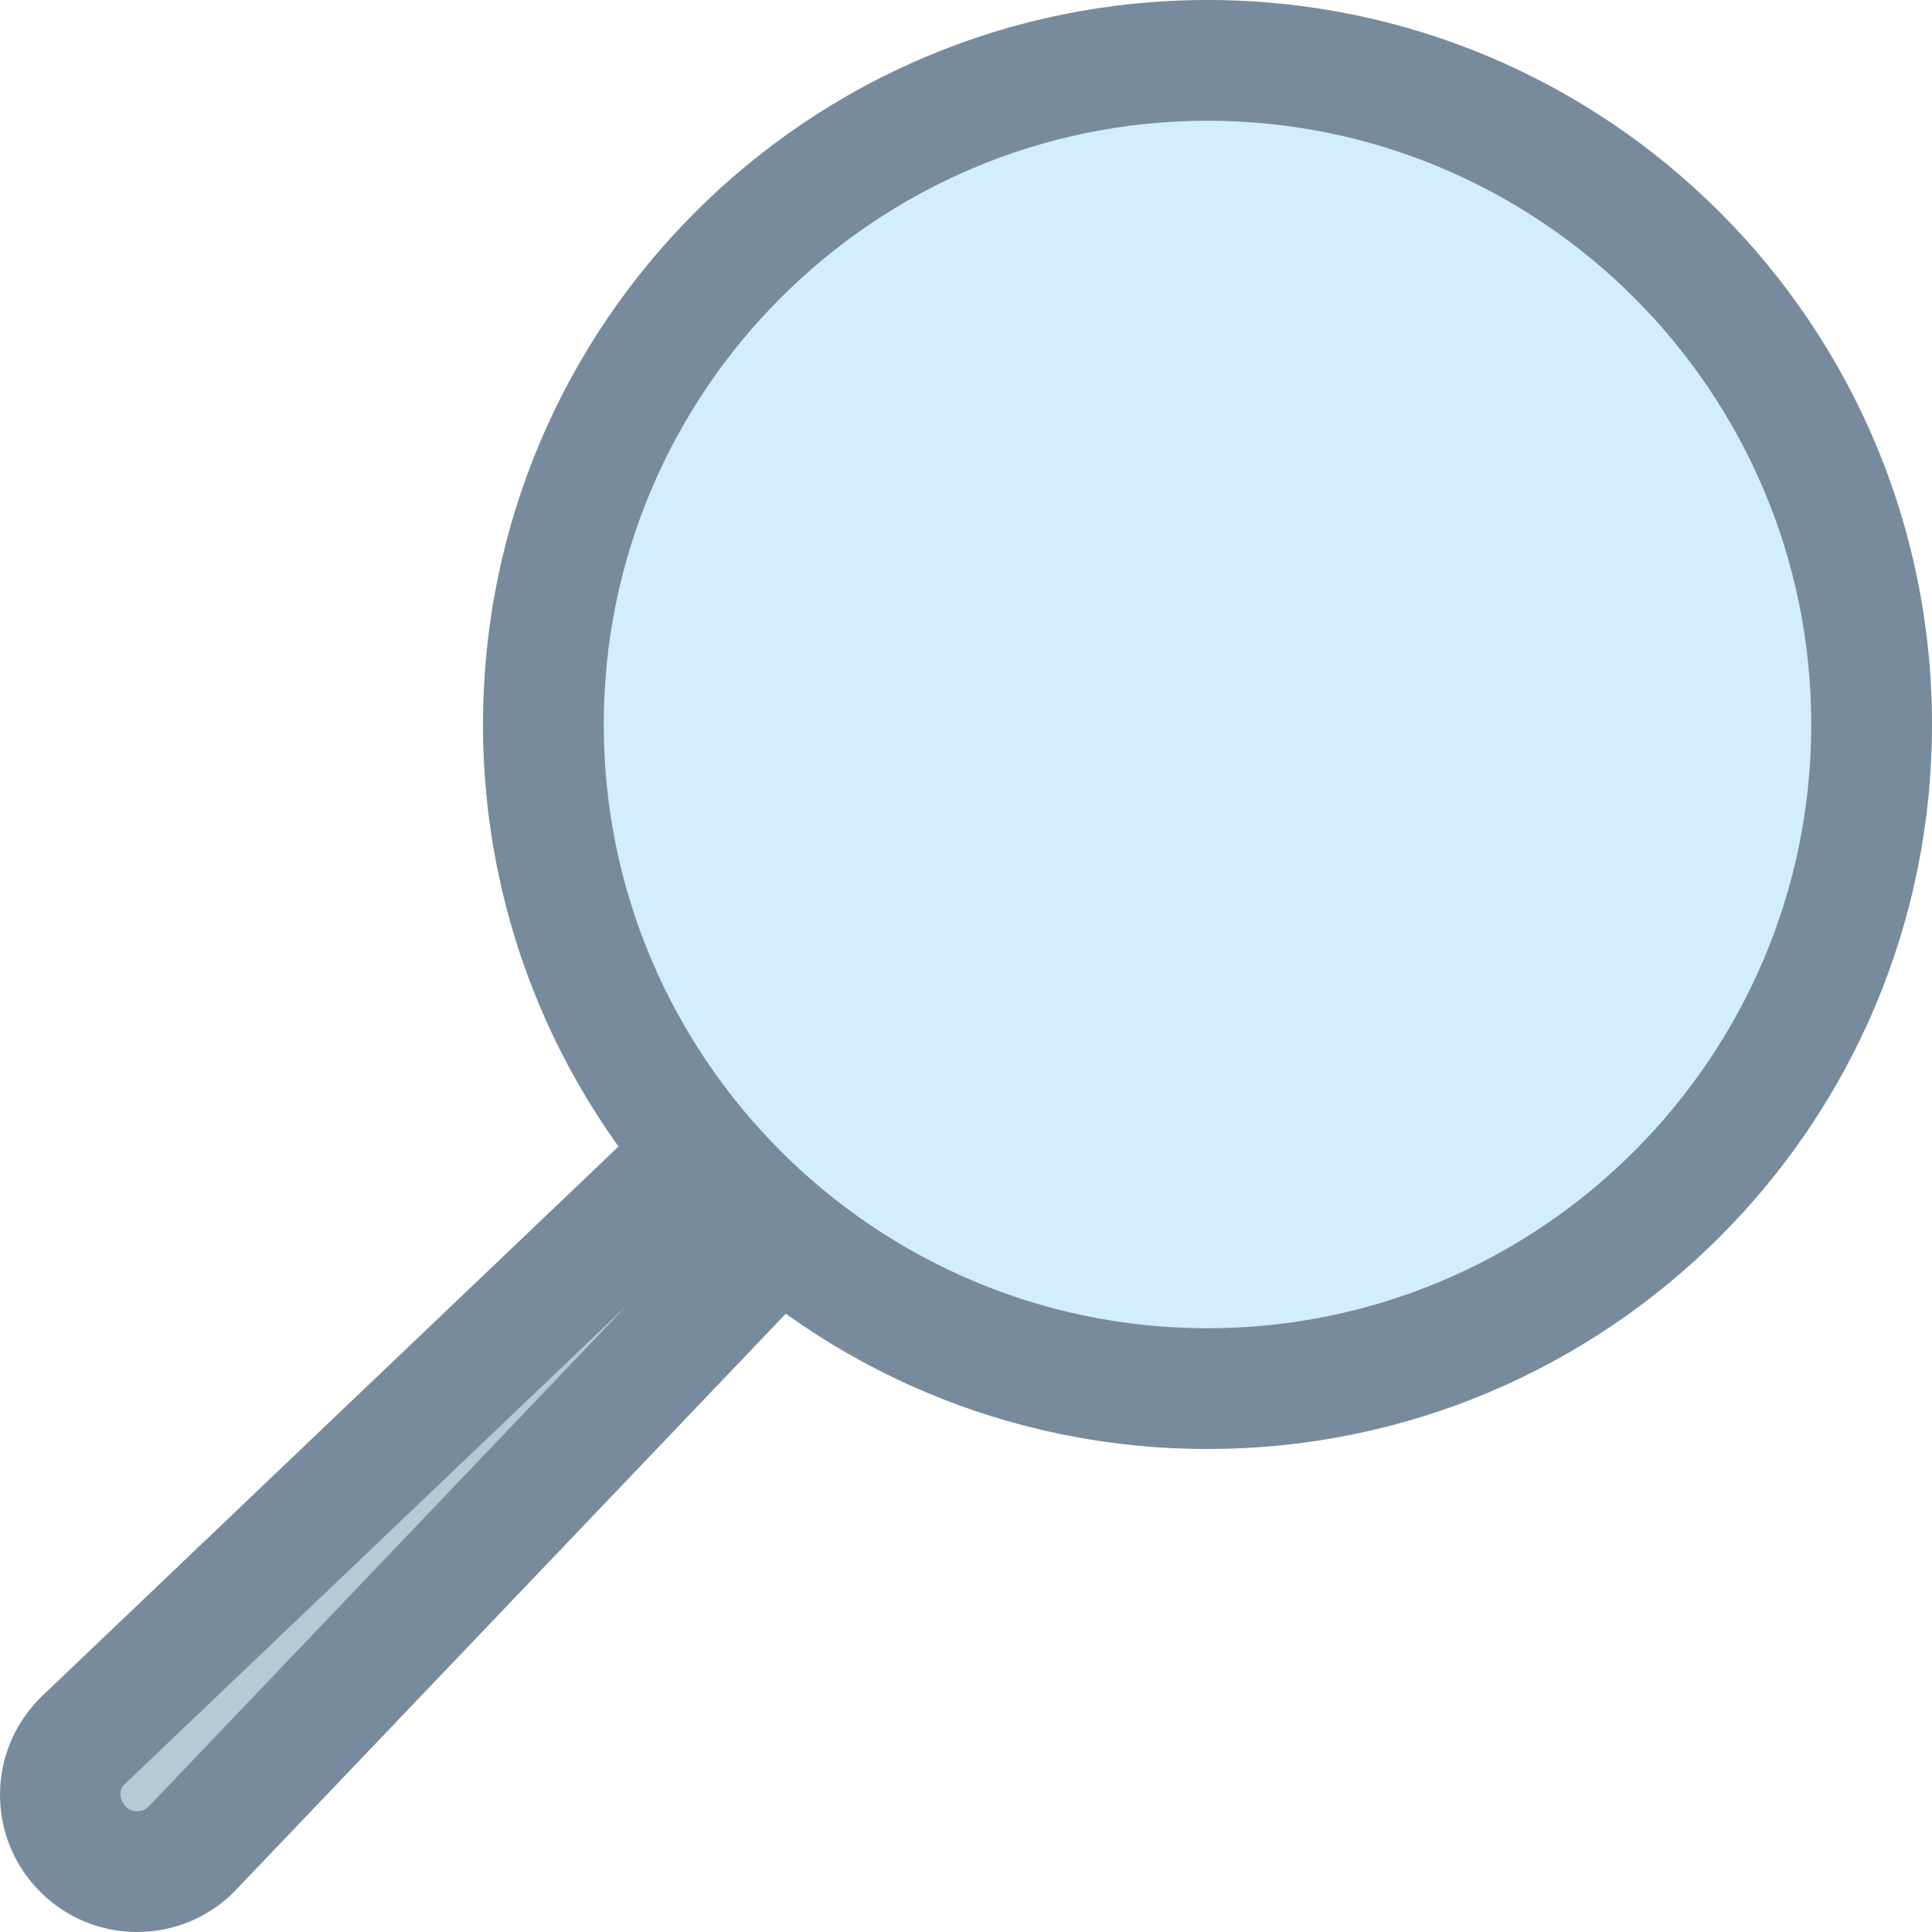 <?xml version="1.0" encoding="iso-8859-1"?><!-- Generator: Adobe Illustrator 19.2.1, SVG Export Plug-In . SVG Version: 6.00 Build 0)  --><svg xmlns="http://www.w3.org/2000/svg" xmlns:xlink="http://www.w3.org/1999/xlink" version="1.1" id="Layer_1" x="0px" y="0px" viewBox="0 0 16 16" style="enable-background:new 0 0 16 16;" xml:space="preserve" width="16" height="16">
<g>
	<path style="fill:#B6C9D6;" d="M1.136,15.5c-0.17,0-0.33-0.066-0.45-0.186c-0.248-0.248-0.248-0.651,0-0.899l8.09-7.713   l0.525,0.526l-7.724,8.095C1.465,15.434,1.306,15.5,1.136,15.5z"/>
	<path style="fill:#788B9C;" d="M5.191,10.811L1.232,14.96C1.205,14.987,1.173,15,1.136,15c-0.026,0-0.063-0.007-0.096-0.04   c-0.053-0.053-0.053-0.139-0.017-0.175L5.191,10.811 M8.785,6.003l-8.452,8.058c-0.444,0.444-0.444,1.163,0,1.606   C0.554,15.889,0.845,16,1.136,16c0.291,0,0.581-0.111,0.803-0.333L10,7.22L8.785,6.003L8.785,6.003z"/>
</g>
<g>
	<circle style="fill:#D1EDFF;" cx="10" cy="6" r="5.5"/>
	<path style="fill:#788B9C;" d="M10,1c2.757,0,5,2.243,5,5s-2.243,5-5,5S5,8.757,5,6S7.243,1,10,1 M10,0C6.686,0,4,2.686,4,6   s2.686,6,6,6s6-2.686,6-6S13.314,0,10,0L10,0z"/>
</g>
</svg>